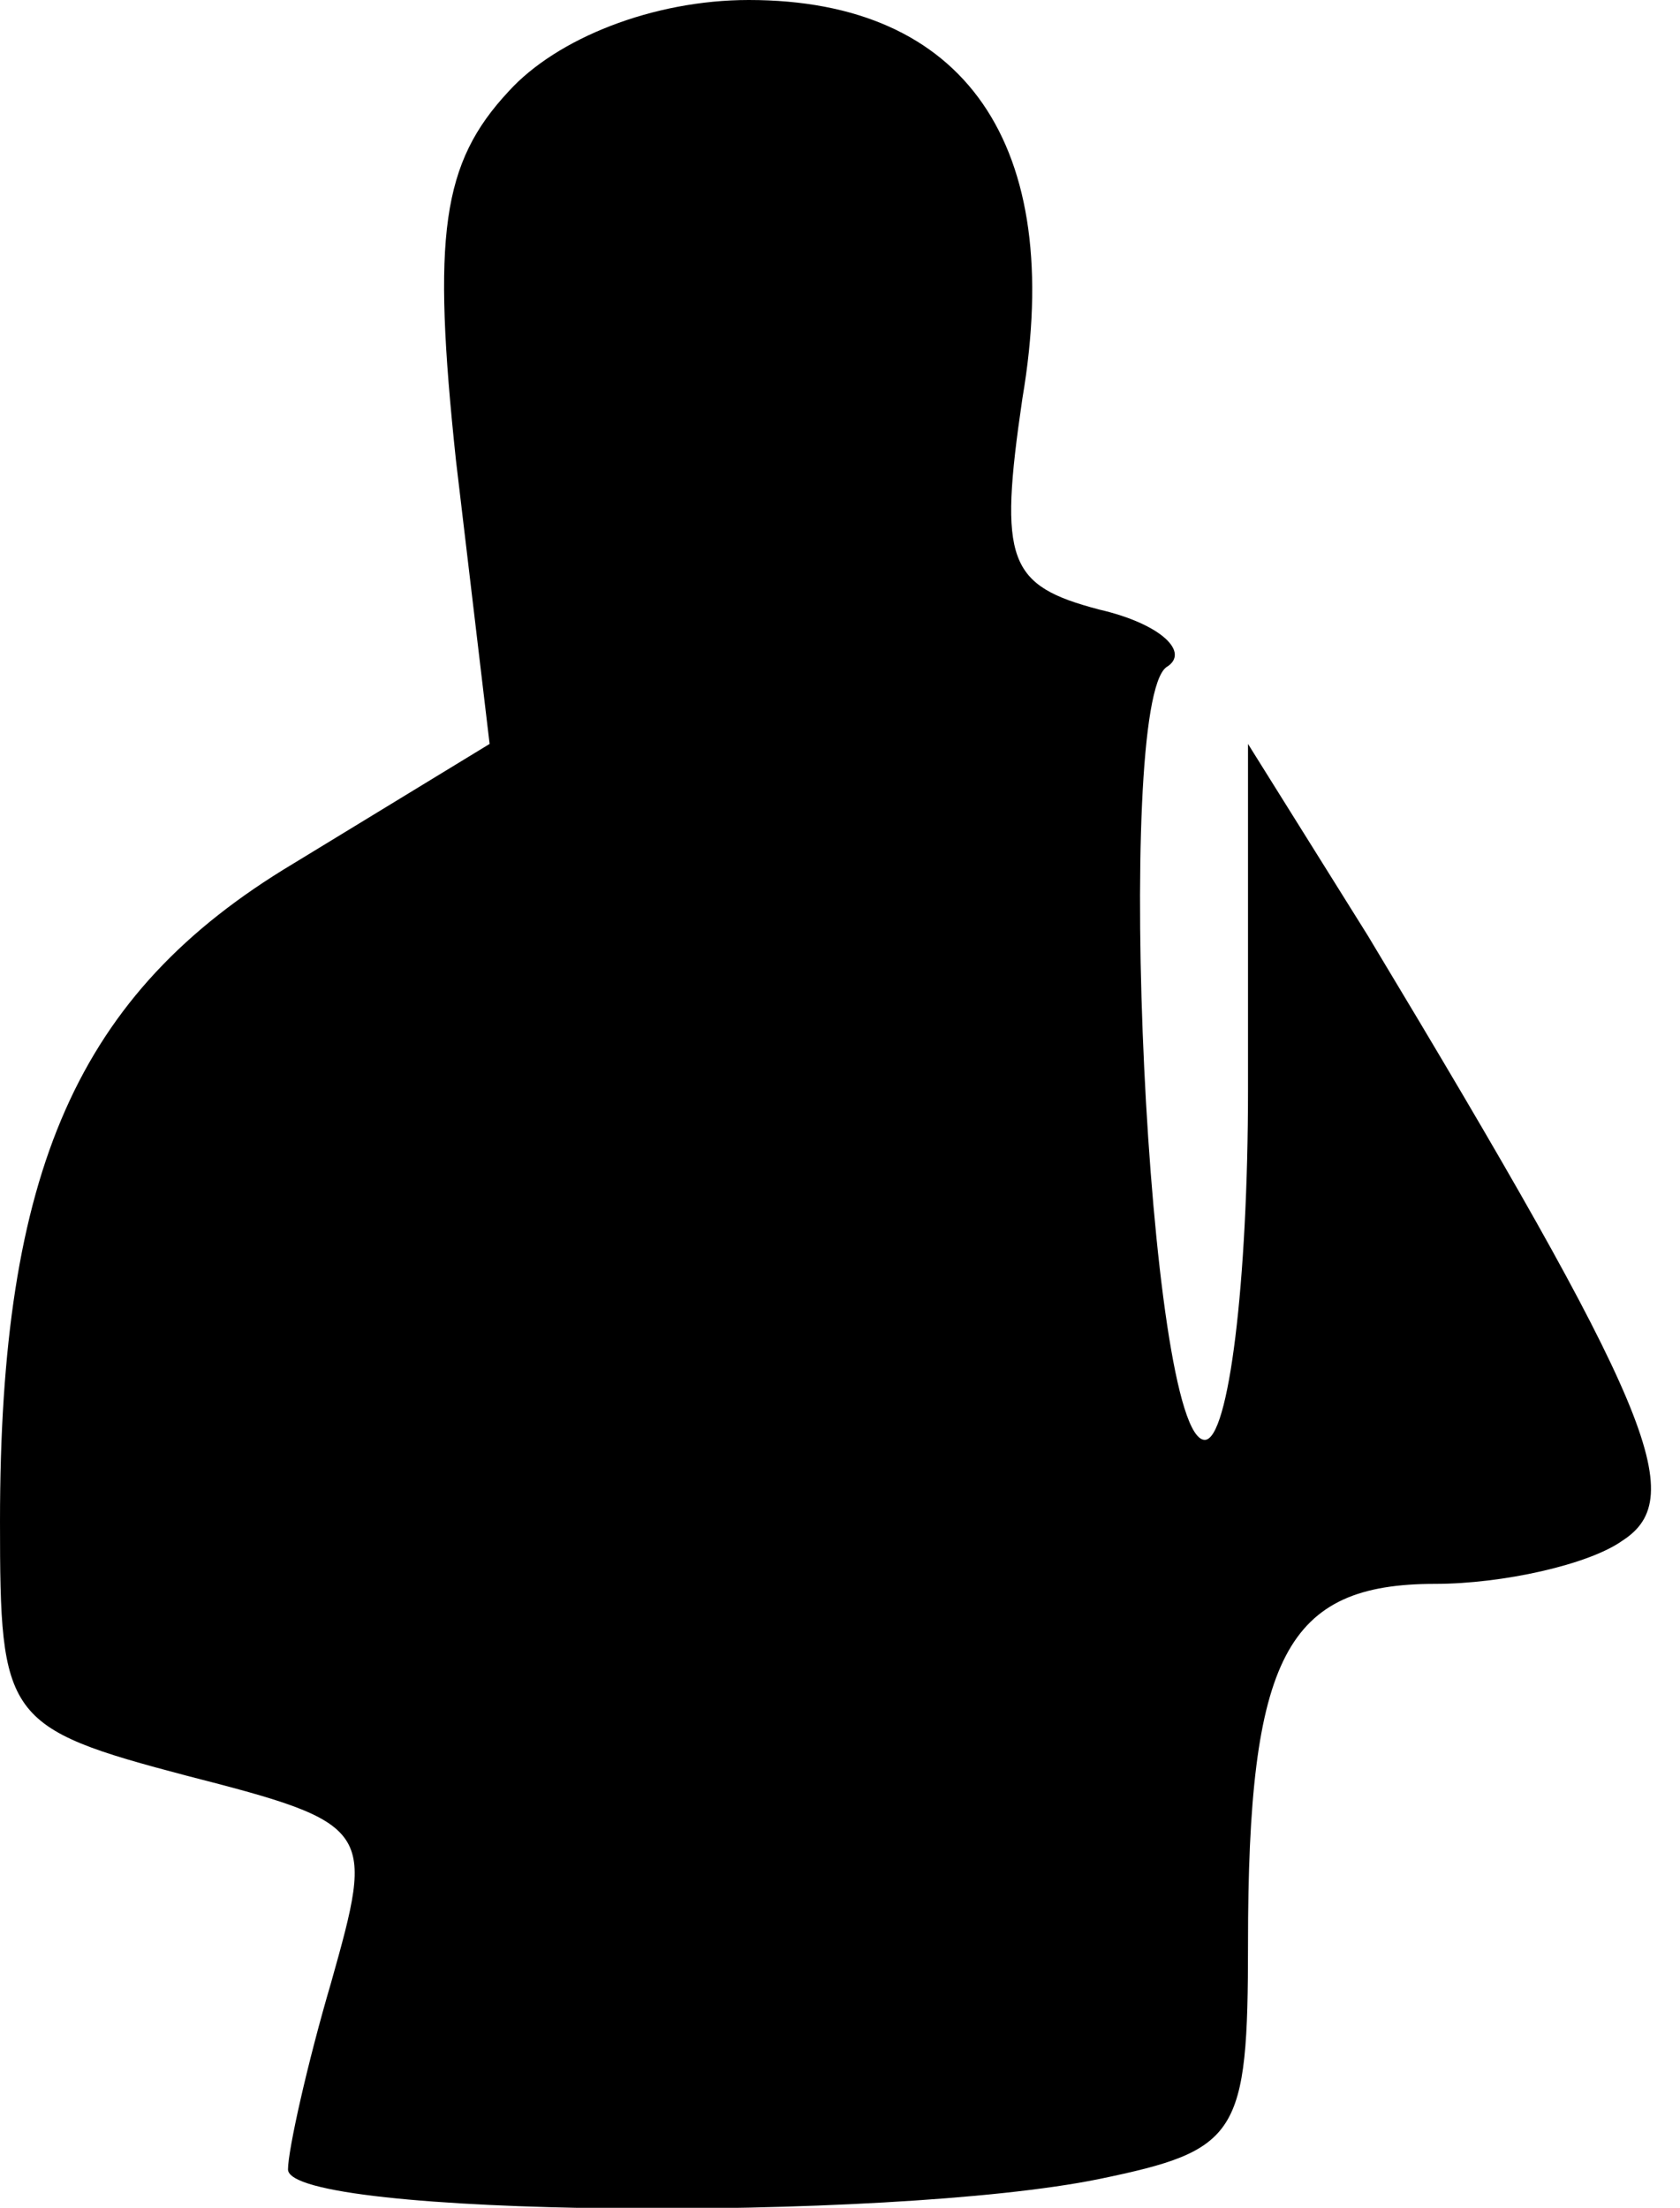 <?xml version="1.0" standalone="no"?>
<!DOCTYPE svg PUBLIC "-//W3C//DTD SVG 20010904//EN"
 "http://www.w3.org/TR/2001/REC-SVG-20010904/DTD/svg10.dtd">
<svg version="1.0" xmlns="http://www.w3.org/2000/svg"
 width="35pt" height="46pt" viewBox="0 0 35 46"
 preserveAspectRatio="xMidYMid meet">
<g transform="translate(0,46) scale(0.1,-0.1)"
fill="#000000" stroke="none">
<path fill="#000000" stroke="none" d="M106 441 c-14 -15 -16 -30 -11 -77 l7
-59 -41 -25 c-45 -27 -61 -64 -61 -137 0 -41 1 -43 39 -53 39 -10 39 -11 30
-43 -5 -17 -9 -35 -9 -39 0 -10 125 -11 169 -2 29 6 31 9 31 49 0 60 8 75 39
75 14 0 32 4 39 9 14 9 6 28 -53 126 l-25 40 0 -72 c0 -40 -4 -73 -9 -73 -12
0 -19 153 -8 161 5 3 -1 9 -14 12 -19 5 -21 10 -16 44 9 53 -12 83 -57 83 -20
0 -40 -8 -50 -19z"/>
</g>
</svg>
